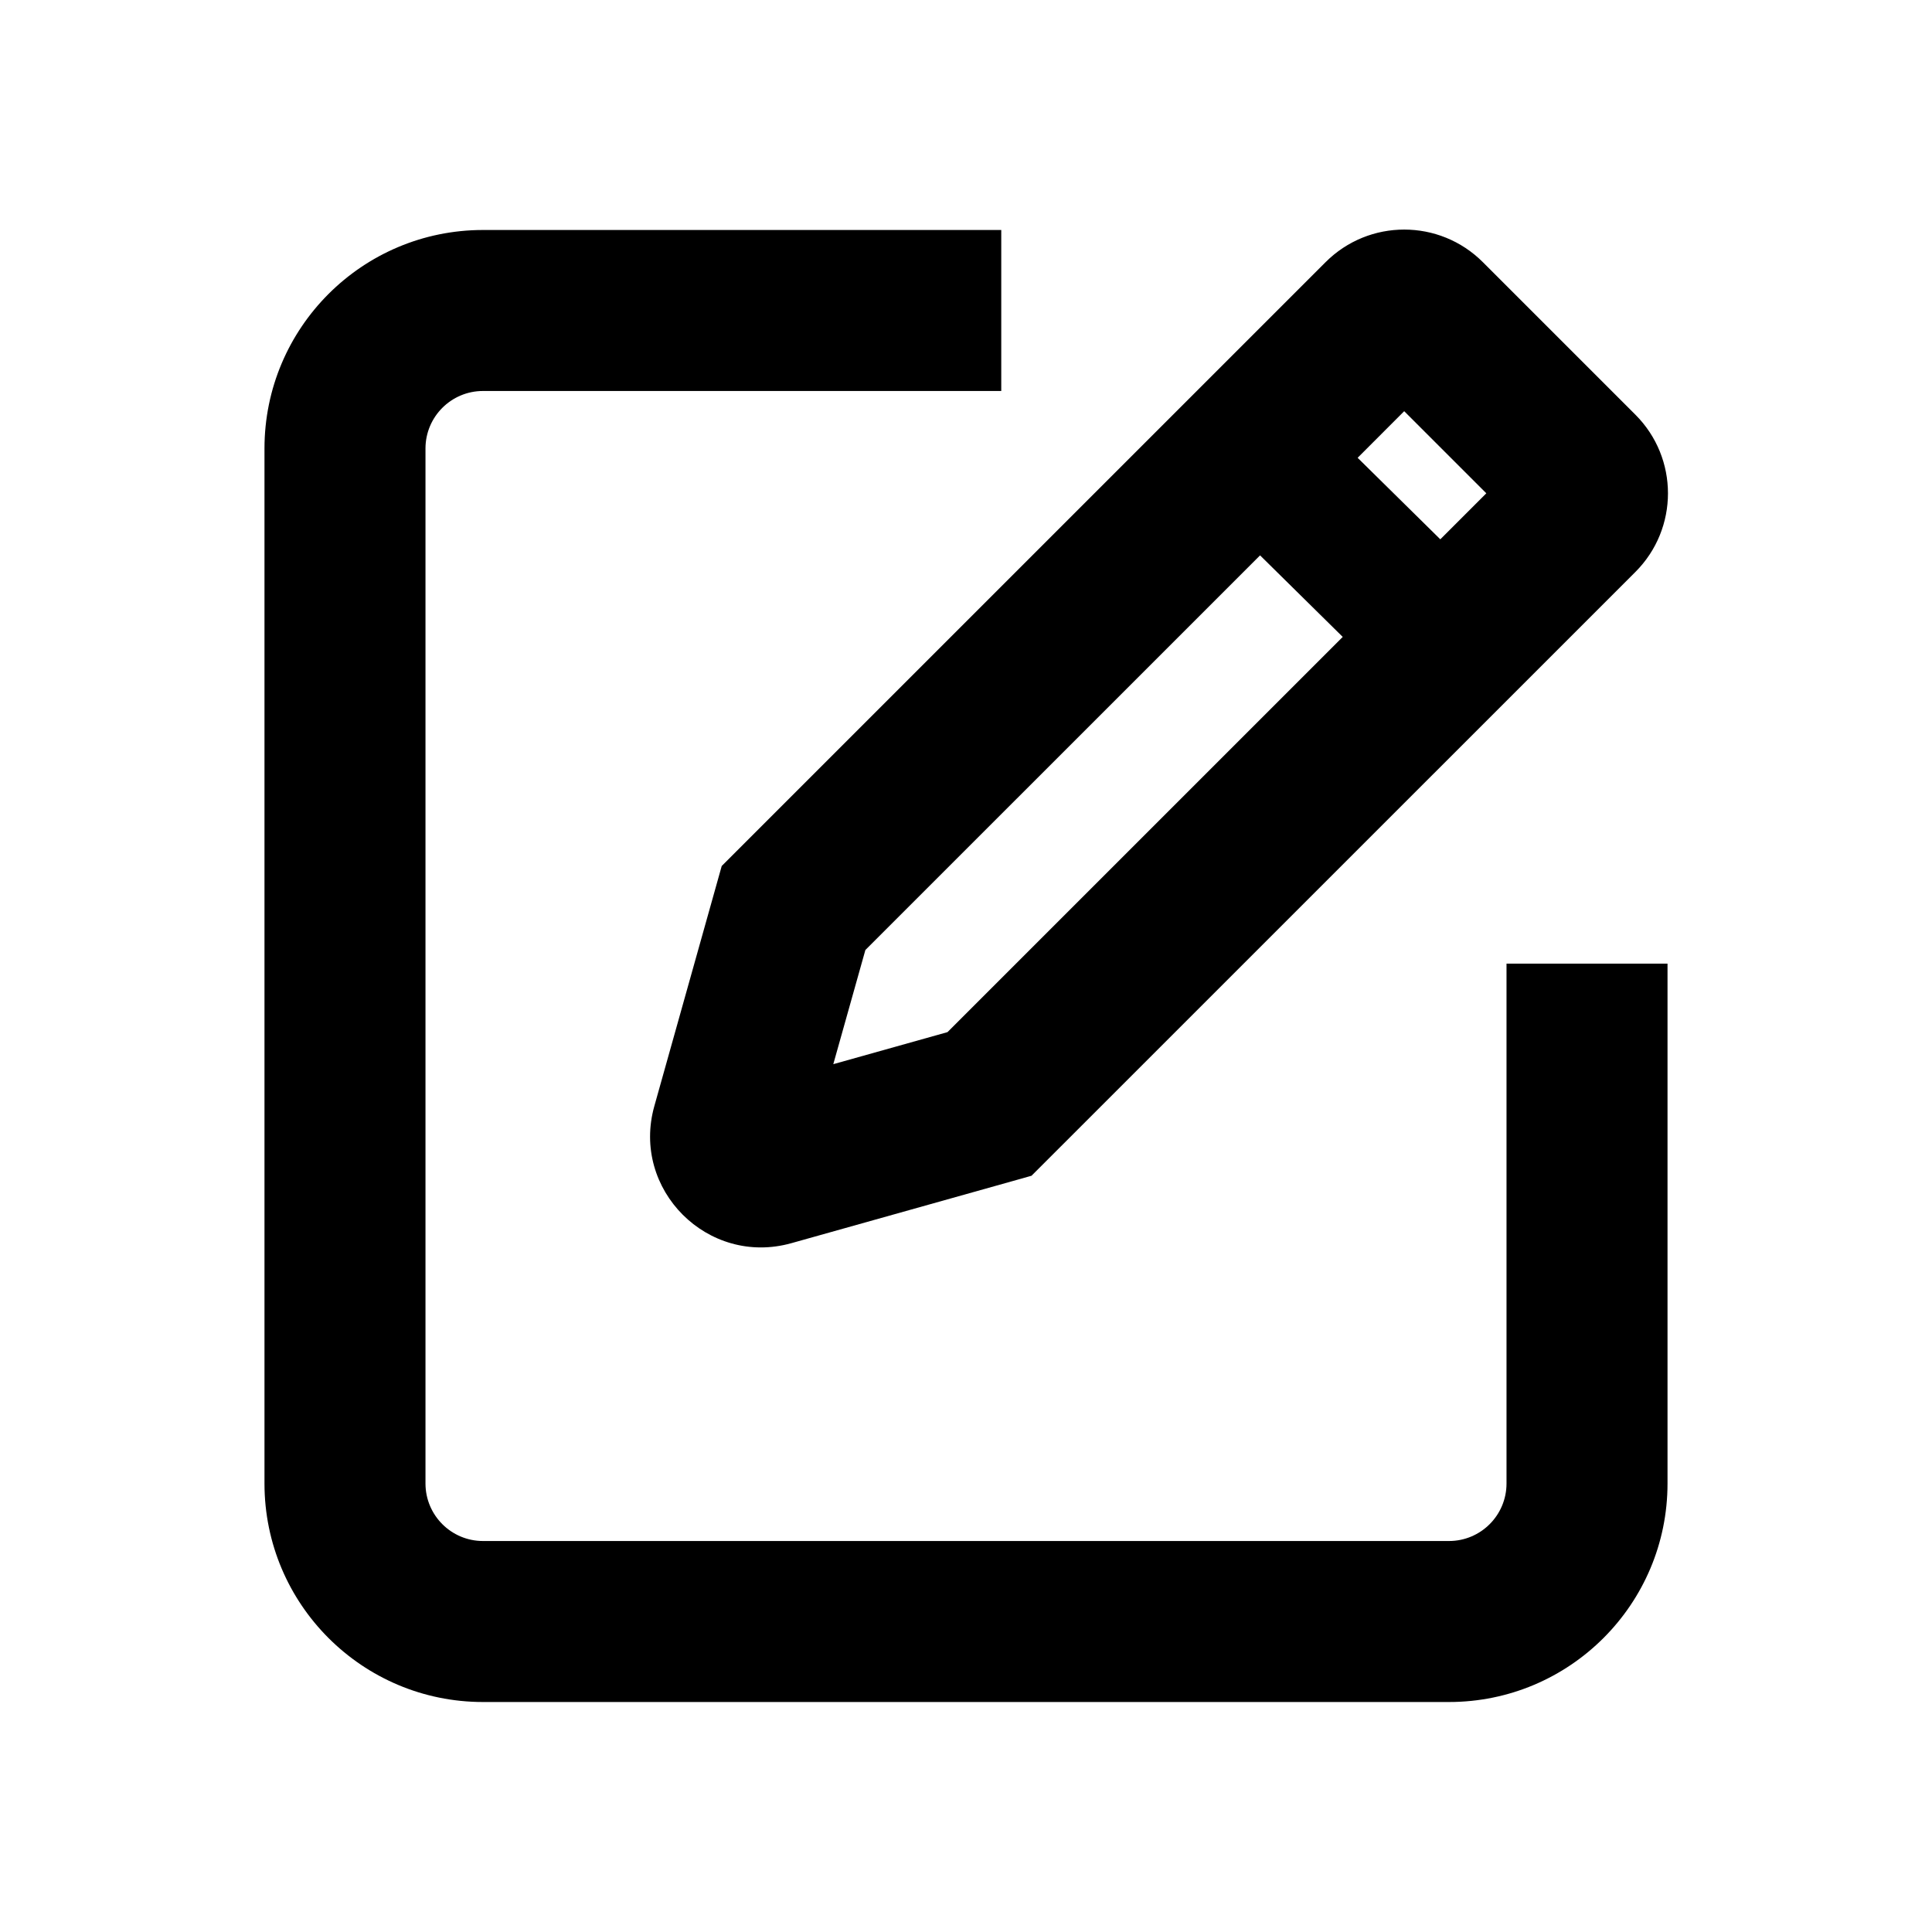 <svg width="48" height="48" viewBox="0 0 48 48" fill="none" xmlns="http://www.w3.org/2000/svg">
<path fill-rule="evenodd" clip-rule="evenodd" d="M31.306 13.798L21.5 23.603L20.703 26.439L23.54 25.643L33.36 15.824L31.306 13.798ZM33.73 11.374L35.784 13.399L36.927 12.256L34.887 10.216L33.73 11.374ZM36.841 6.513L40.631 10.303C41.71 11.382 41.71 13.131 40.631 14.21L25.998 28.841L25.628 29.211L25.125 29.353L19.663 30.886C17.587 31.469 15.674 29.555 16.257 27.48L17.79 22.018L17.931 21.515L18.301 21.145L32.934 6.513C34.013 5.434 35.762 5.434 36.841 6.513ZM12 38.286C11.211 38.286 10.571 37.646 10.571 36.857V11.143C10.571 10.354 11.211 9.714 12 9.714H24.876V5.714H12C9.002 5.714 6.571 8.145 6.571 11.143V36.857C6.571 39.855 9.002 42.286 12 42.286H36C38.998 42.286 41.429 39.855 41.429 36.857V23.941H37.429V36.857C37.429 37.646 36.789 38.286 36 38.286H12Z" fill="black"/>
</svg>
